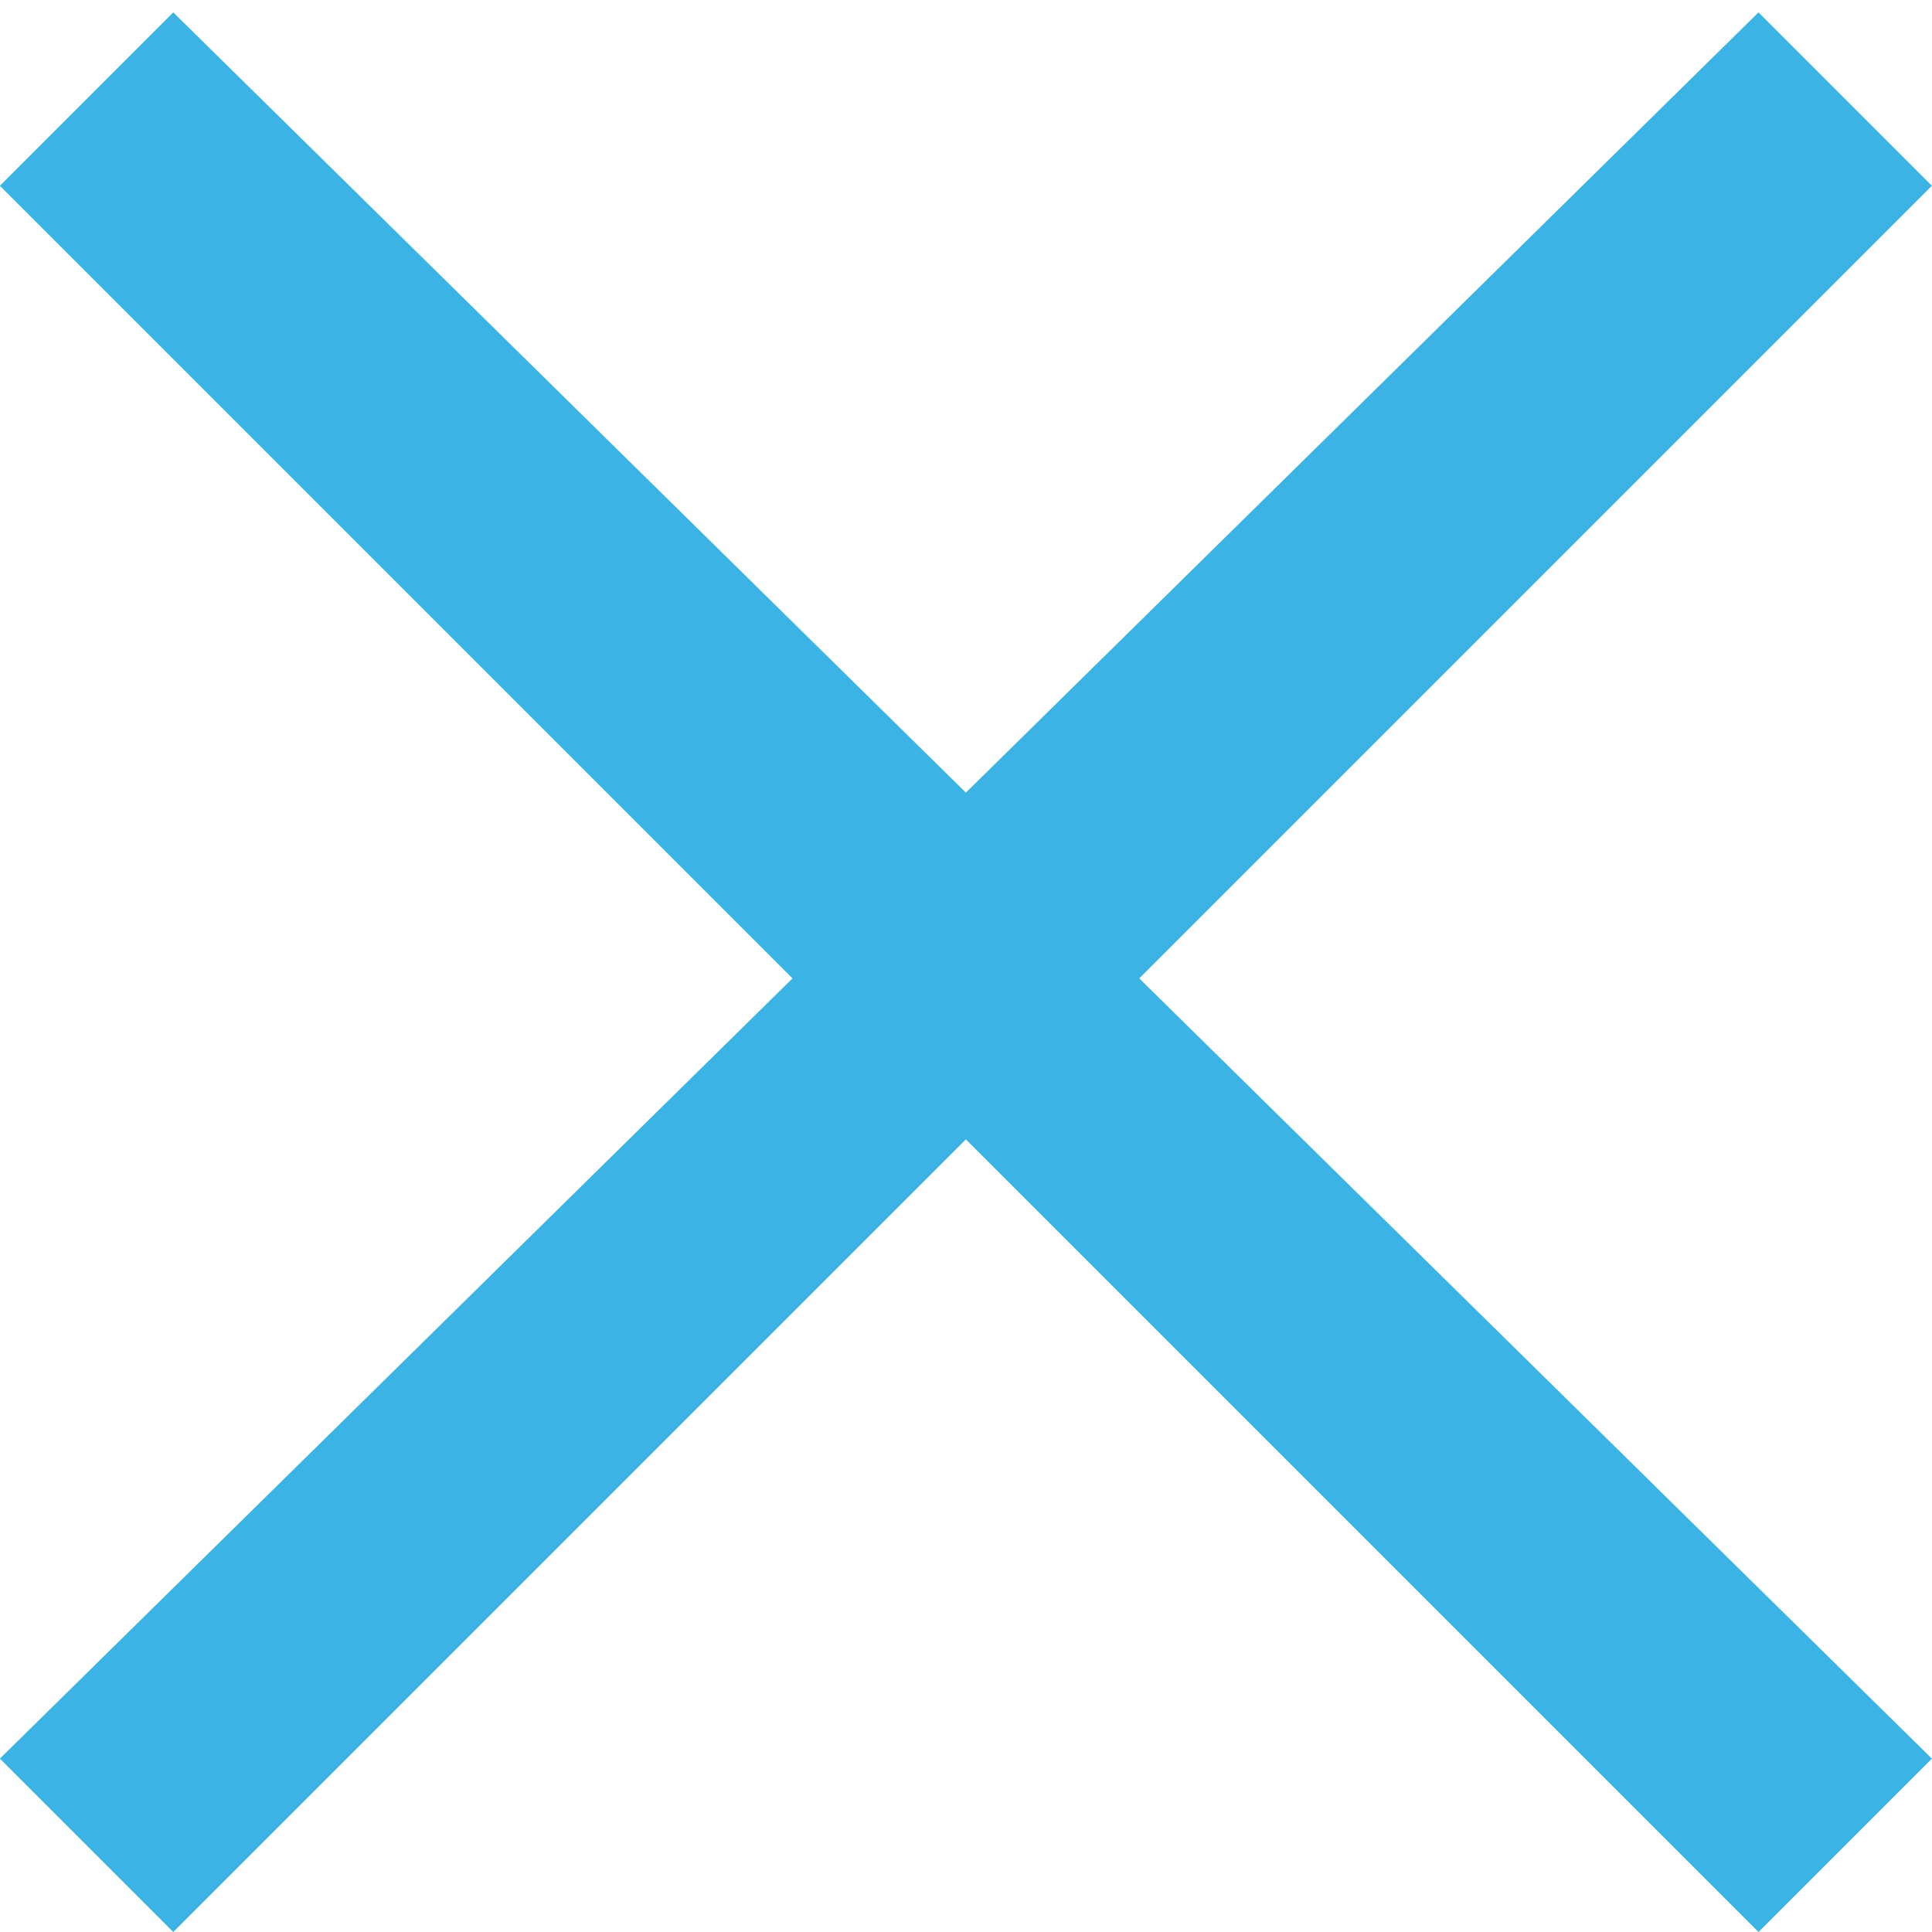 <?xml version="1.0" encoding="utf-8"?>
<!-- Generator: Adobe Illustrator 24.3.0, SVG Export Plug-In . SVG Version: 6.00 Build 0)  -->
<svg version="1.1" id="Layer_1" xmlns:v="https://vecta.io/nano"
	 xmlns="http://www.w3.org/2000/svg" xmlns:xlink="http://www.w3.org/1999/xlink" x="0px" y="0px" viewBox="0 0 15.6 15.6"
	 style="enable-background:new 0 0 26 26;" xml:space="preserve">
<style type="text/css">
	.st0{fill-rule:evenodd;clip-rule:evenodd;fill:#3bb4e5;}
	
</style>
<g>
	<g transform="translate(-.001)">
		<g>
			<g>
				<path id="BB_4_" class="st0" d="M15.6,1.5l-1.4-1.4L7.8,6.4L1.4,0.1L0,1.5l6.4,6.4L0,14.2l1.4,1.4l6.4-6.4l6.4,6.4l1.4-1.4
					L9.2,7.9L15.6,1.5z"/>
			</g>
		</g>
	</g>
</g>
</svg>
